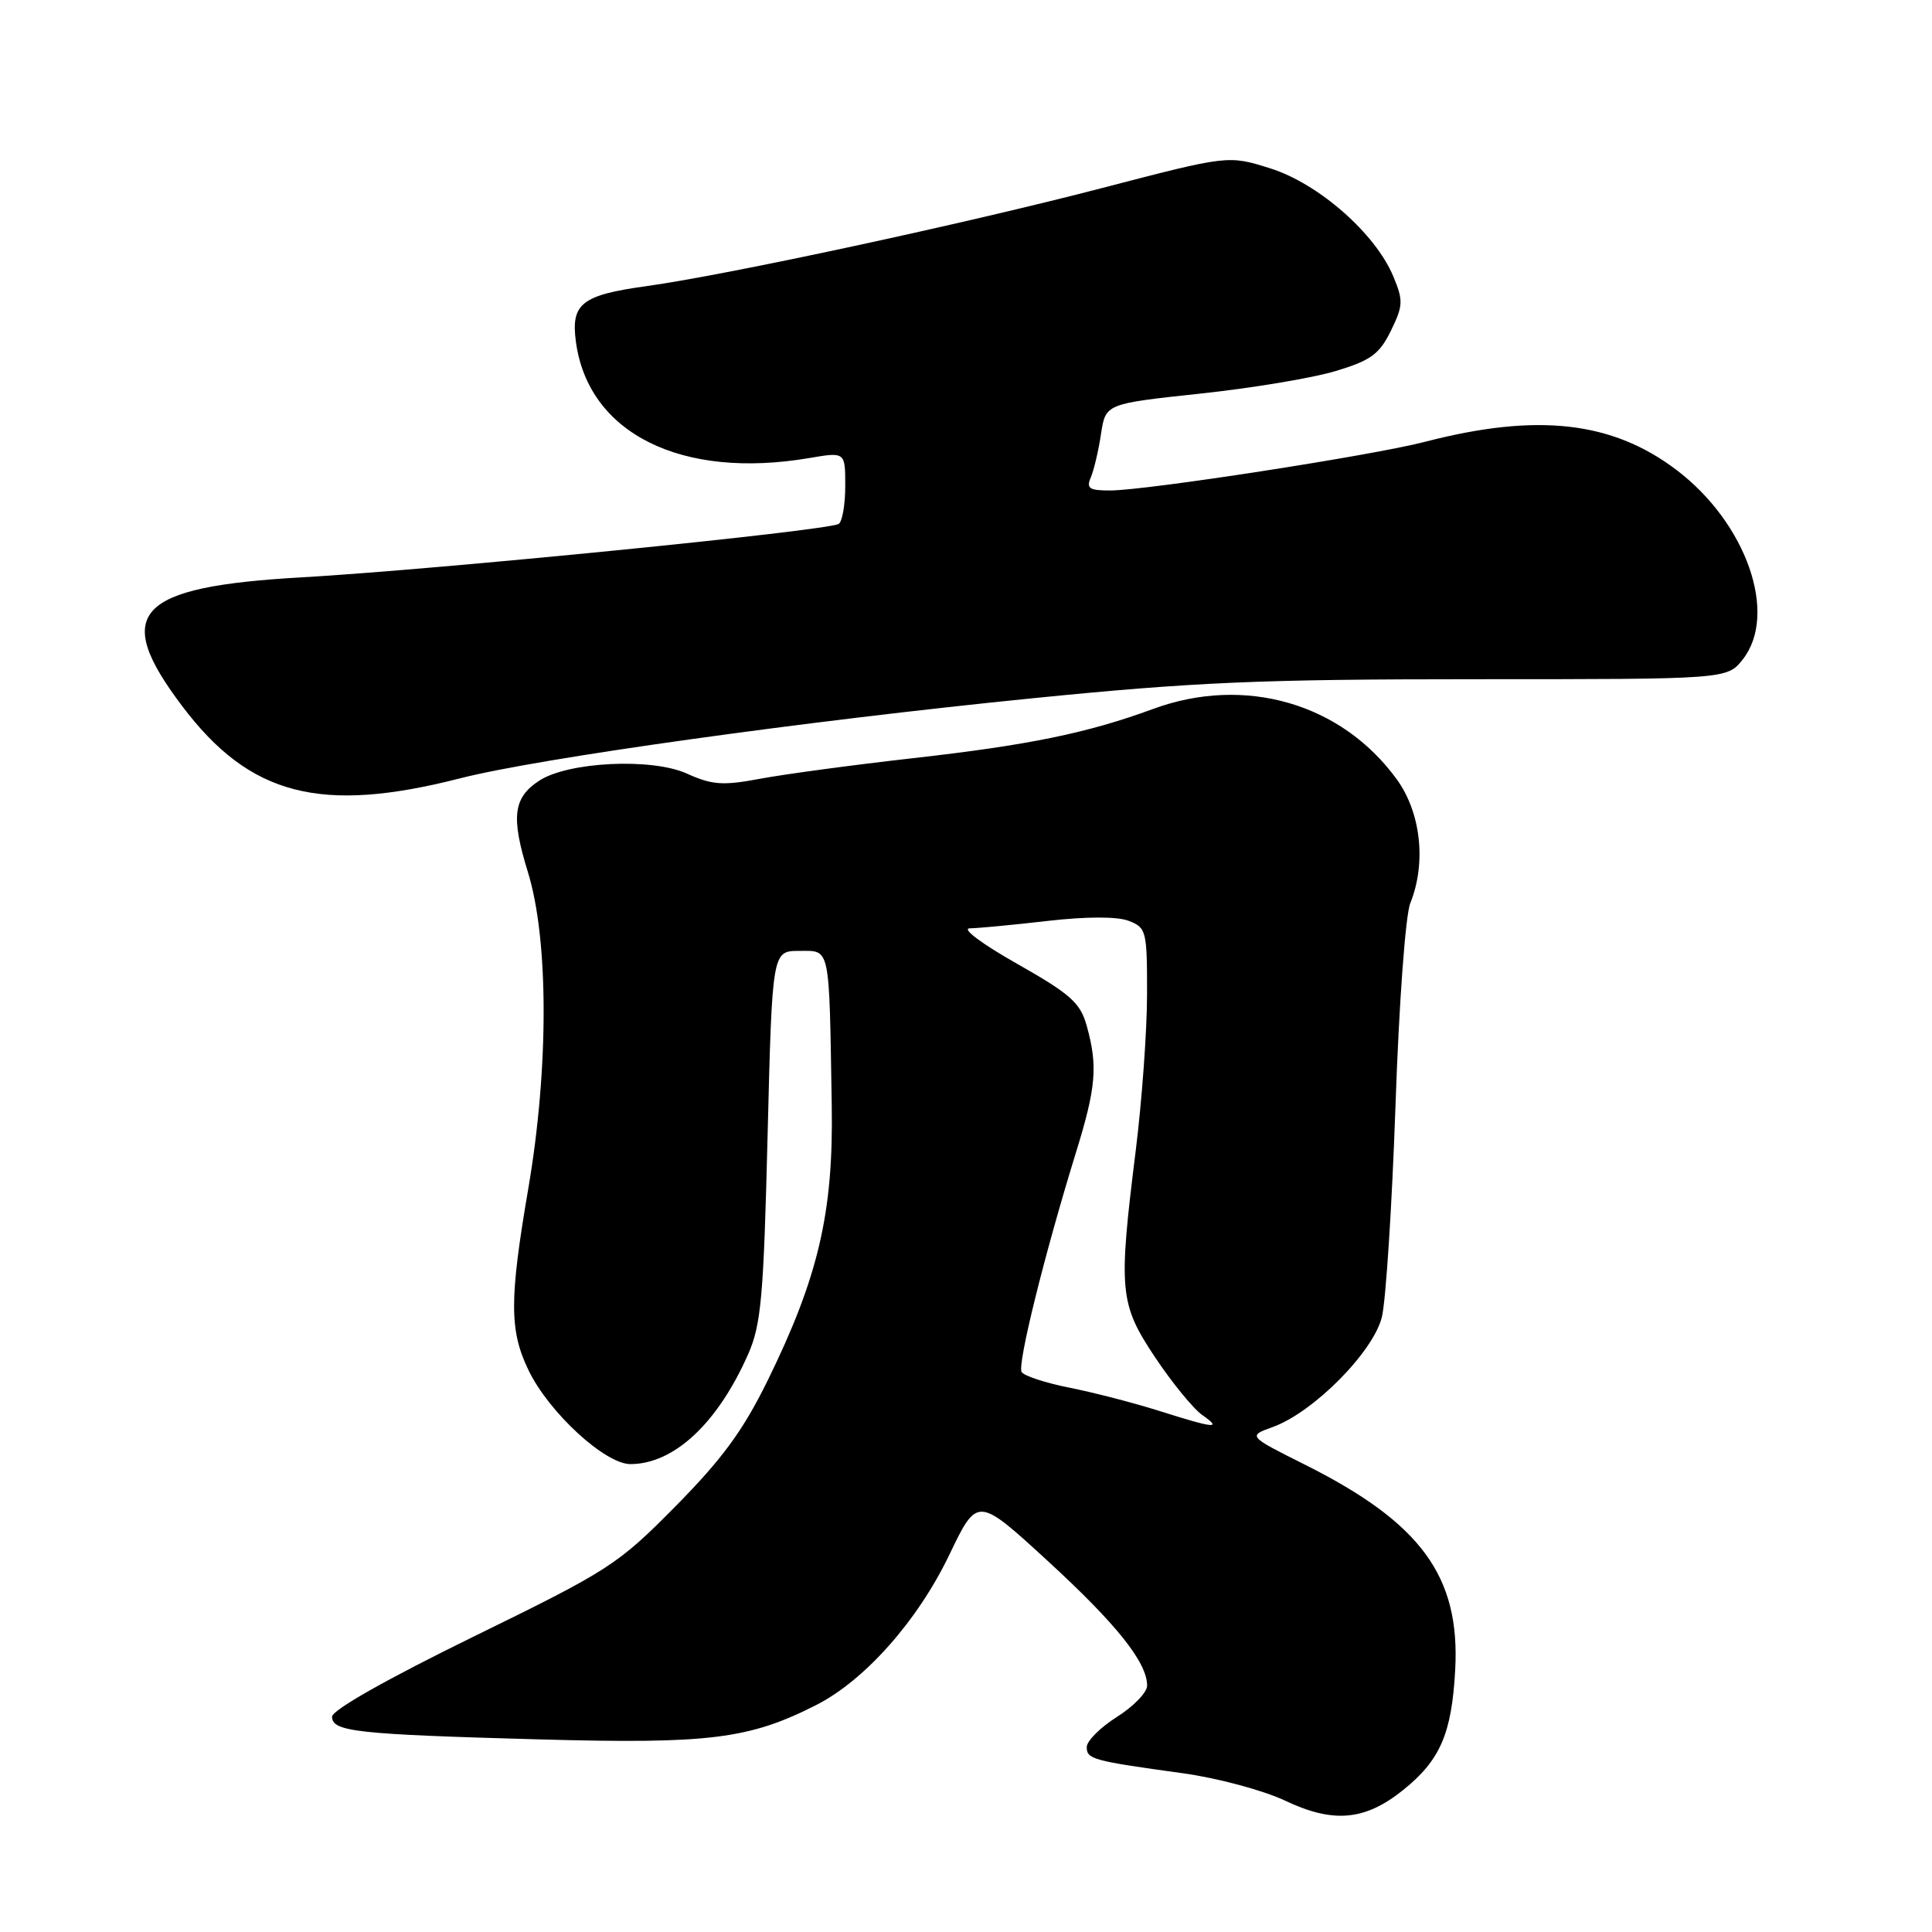 <?xml version="1.0" encoding="UTF-8" standalone="no"?>
<!DOCTYPE svg PUBLIC "-//W3C//DTD SVG 1.1//EN" "http://www.w3.org/Graphics/SVG/1.1/DTD/svg11.dtd" >
<svg xmlns="http://www.w3.org/2000/svg" xmlns:xlink="http://www.w3.org/1999/xlink" version="1.1" viewBox="0 0 256 256">
 <g >
 <path fill="currentColor"
d=" M 185.92 237.19 C 190.83 233.25 192.36 229.73 192.82 221.29 C 193.50 208.88 188.31 201.79 172.92 194.08 C 165.33 190.28 165.33 190.28 168.67 189.08 C 174.06 187.12 181.97 179.14 183.11 174.50 C 183.64 172.30 184.45 159.70 184.91 146.50 C 185.37 133.03 186.23 121.26 186.87 119.68 C 189.01 114.36 188.29 107.70 185.09 103.28 C 177.77 93.18 164.95 89.47 152.79 93.94 C 144.09 97.14 136.28 98.74 121.00 100.46 C 113.03 101.36 103.90 102.59 100.72 103.19 C 95.76 104.12 94.37 104.02 90.98 102.49 C 86.33 100.40 75.27 100.94 71.44 103.45 C 68.00 105.70 67.69 108.25 69.95 115.56 C 72.71 124.51 72.73 141.53 70.00 157.50 C 67.48 172.23 67.49 176.32 70.05 181.60 C 72.75 187.17 80.17 194.00 83.53 194.00 C 89.29 194.00 95.07 188.62 99.12 179.47 C 100.86 175.53 101.18 171.93 101.71 150.48 C 102.32 126.00 102.32 126.00 105.91 126.00 C 110.06 126.00 109.86 125.03 110.21 146.50 C 110.44 160.67 108.45 169.21 101.70 182.96 C 98.45 189.57 95.69 193.33 89.50 199.60 C 81.83 207.36 80.74 208.06 62.75 216.86 C 51.35 222.44 44.00 226.59 44.00 227.47 C 44.00 229.46 47.22 229.81 71.50 230.48 C 94.01 231.10 99.29 230.44 108.20 225.90 C 114.62 222.62 121.60 214.74 125.77 206.06 C 129.50 198.28 129.50 198.28 138.74 206.75 C 147.94 215.19 152.00 220.27 152.00 223.36 C 152.00 224.25 150.20 226.11 148.00 227.50 C 145.80 228.89 144.00 230.69 144.00 231.49 C 144.00 233.11 144.74 233.31 156.77 234.97 C 161.32 235.60 167.39 237.23 170.27 238.59 C 176.66 241.63 180.87 241.25 185.92 237.19 Z  M 61.02 103.12 C 71.38 100.47 106.61 95.55 136.76 92.53 C 158.23 90.38 167.01 90.00 195.43 90.00 C 228.85 90.00 228.85 90.00 230.93 87.37 C 235.63 81.38 231.43 69.33 222.18 62.30 C 213.65 55.81 203.69 54.69 188.83 58.54 C 181.81 60.36 152.04 64.96 147.14 64.99 C 144.32 65.00 143.91 64.72 144.54 63.25 C 144.95 62.29 145.56 59.70 145.89 57.50 C 146.50 53.50 146.50 53.50 159.00 52.16 C 165.88 51.43 173.97 50.08 177.00 49.16 C 181.64 47.76 182.78 46.93 184.30 43.83 C 185.93 40.49 185.96 39.83 184.61 36.60 C 182.23 30.92 174.72 24.33 168.32 22.31 C 162.76 20.56 162.76 20.56 146.13 24.89 C 127.89 29.64 96.40 36.42 85.69 37.91 C 77.07 39.10 75.63 40.23 76.31 45.28 C 77.94 57.43 90.29 63.58 107.25 60.69 C 112.00 59.88 112.00 59.88 112.00 64.38 C 112.00 66.86 111.61 69.12 111.13 69.42 C 109.65 70.33 57.99 75.47 40.00 76.50 C 17.97 77.75 14.78 81.18 24.14 93.56 C 33.10 105.44 42.46 107.87 61.02 103.12 Z  M 153.50 186.92 C 150.20 185.88 144.90 184.51 141.73 183.88 C 138.55 183.25 135.69 182.31 135.37 181.80 C 134.78 180.83 138.36 166.35 142.58 152.68 C 145.24 144.08 145.48 141.26 144.00 135.94 C 143.15 132.87 141.88 131.74 134.76 127.70 C 130.07 125.05 127.37 123.02 128.50 123.01 C 129.60 122.99 134.23 122.56 138.79 122.03 C 143.95 121.44 148.01 121.43 149.54 122.01 C 151.90 122.91 152.00 123.32 151.99 131.73 C 151.99 136.55 151.31 145.88 150.49 152.46 C 148.17 171.09 148.33 172.76 153.08 179.89 C 155.33 183.25 158.13 186.68 159.31 187.50 C 162.00 189.39 160.99 189.29 153.50 186.92 Z "/>
</g>
</svg>